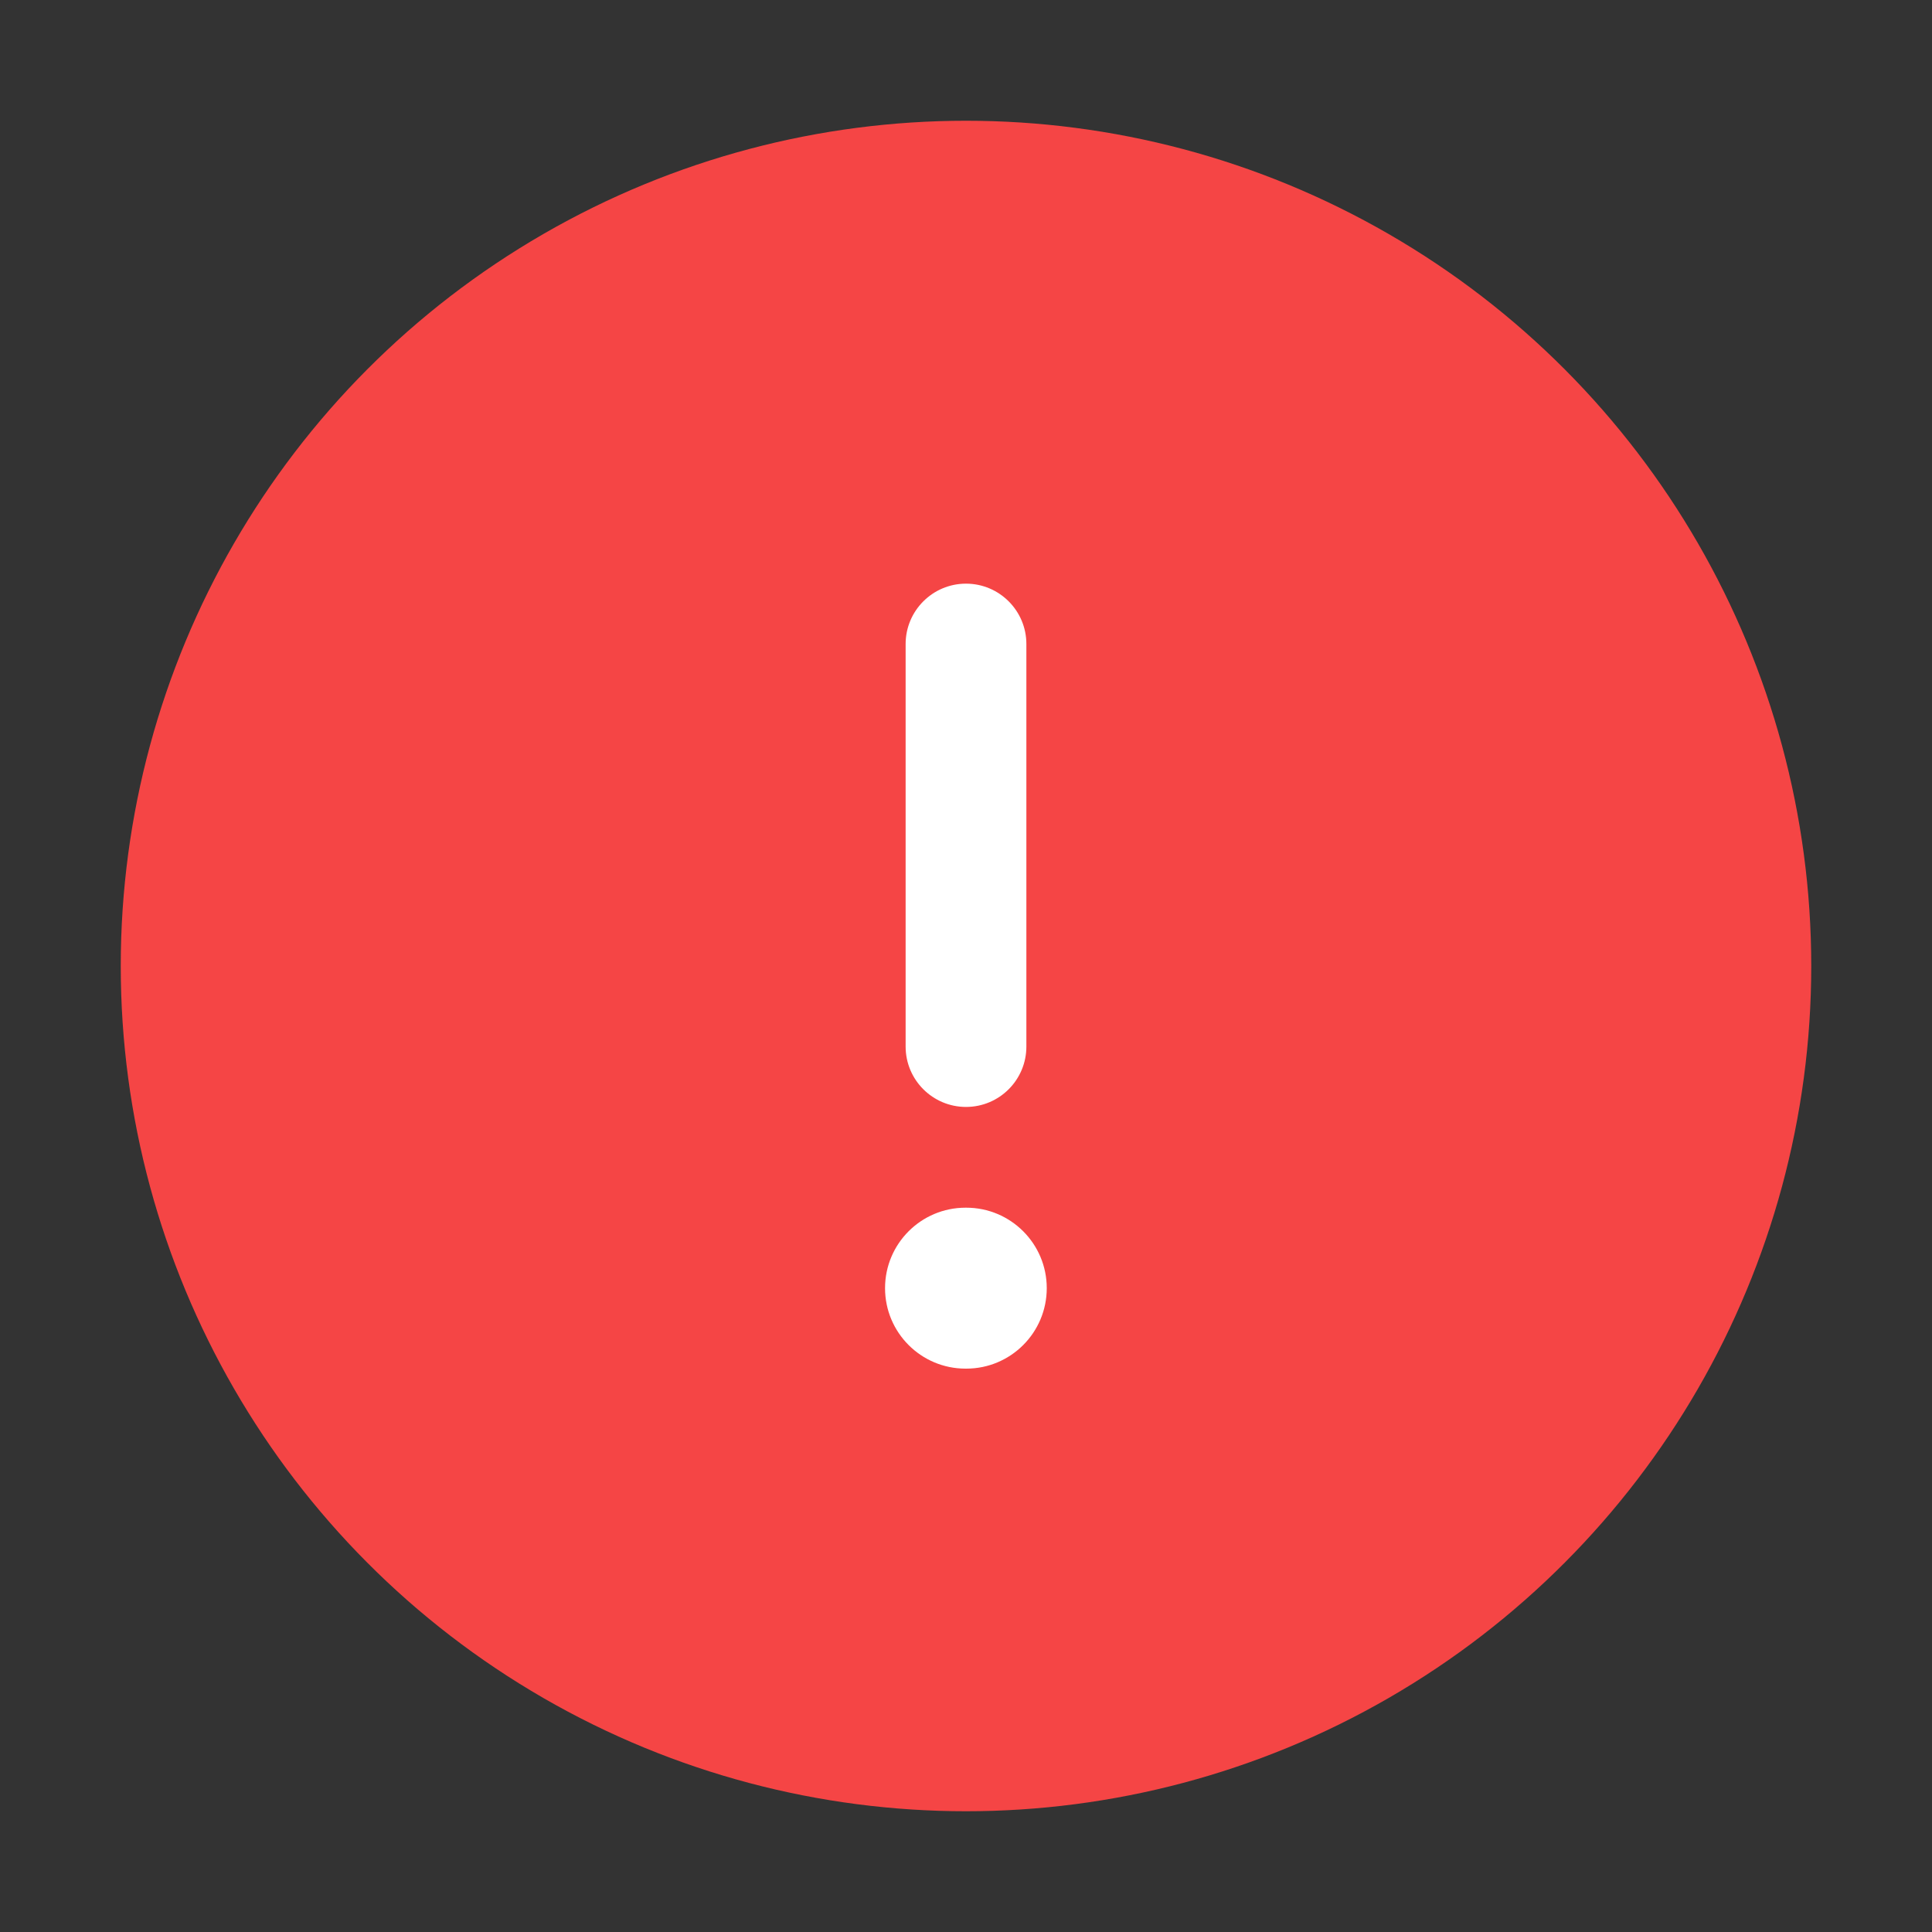 <svg width="20" height="20" viewBox="0 0 20 20" fill="none" xmlns="http://www.w3.org/2000/svg">
<rect x="0" y="0" width="20" height="20" fill="#333333" stroke="none"/>
<circle cx="8.75" cy="8.75" r="8.75" transform="matrix(1 0 0 -1 1.25 18.75)" fill="#F54545"/>
<path fill-rule="evenodd" clip-rule="evenodd" d="M10.625 6.667C10.625 6.322 10.345 6.042 10 6.042C9.655 6.042 9.375 6.322 9.375 6.667V10.834C9.375 11.179 9.655 11.459 10 11.459C10.345 11.459 10.625 11.179 10.625 10.834V6.667ZM9.995 12.502C9.535 12.502 9.162 12.875 9.162 13.335C9.162 13.795 9.535 14.168 9.995 14.168H10.003C10.463 14.168 10.836 13.795 10.836 13.335C10.836 12.875 10.463 12.502 10.003 12.502H9.995Z" fill="white"/>
</svg>
